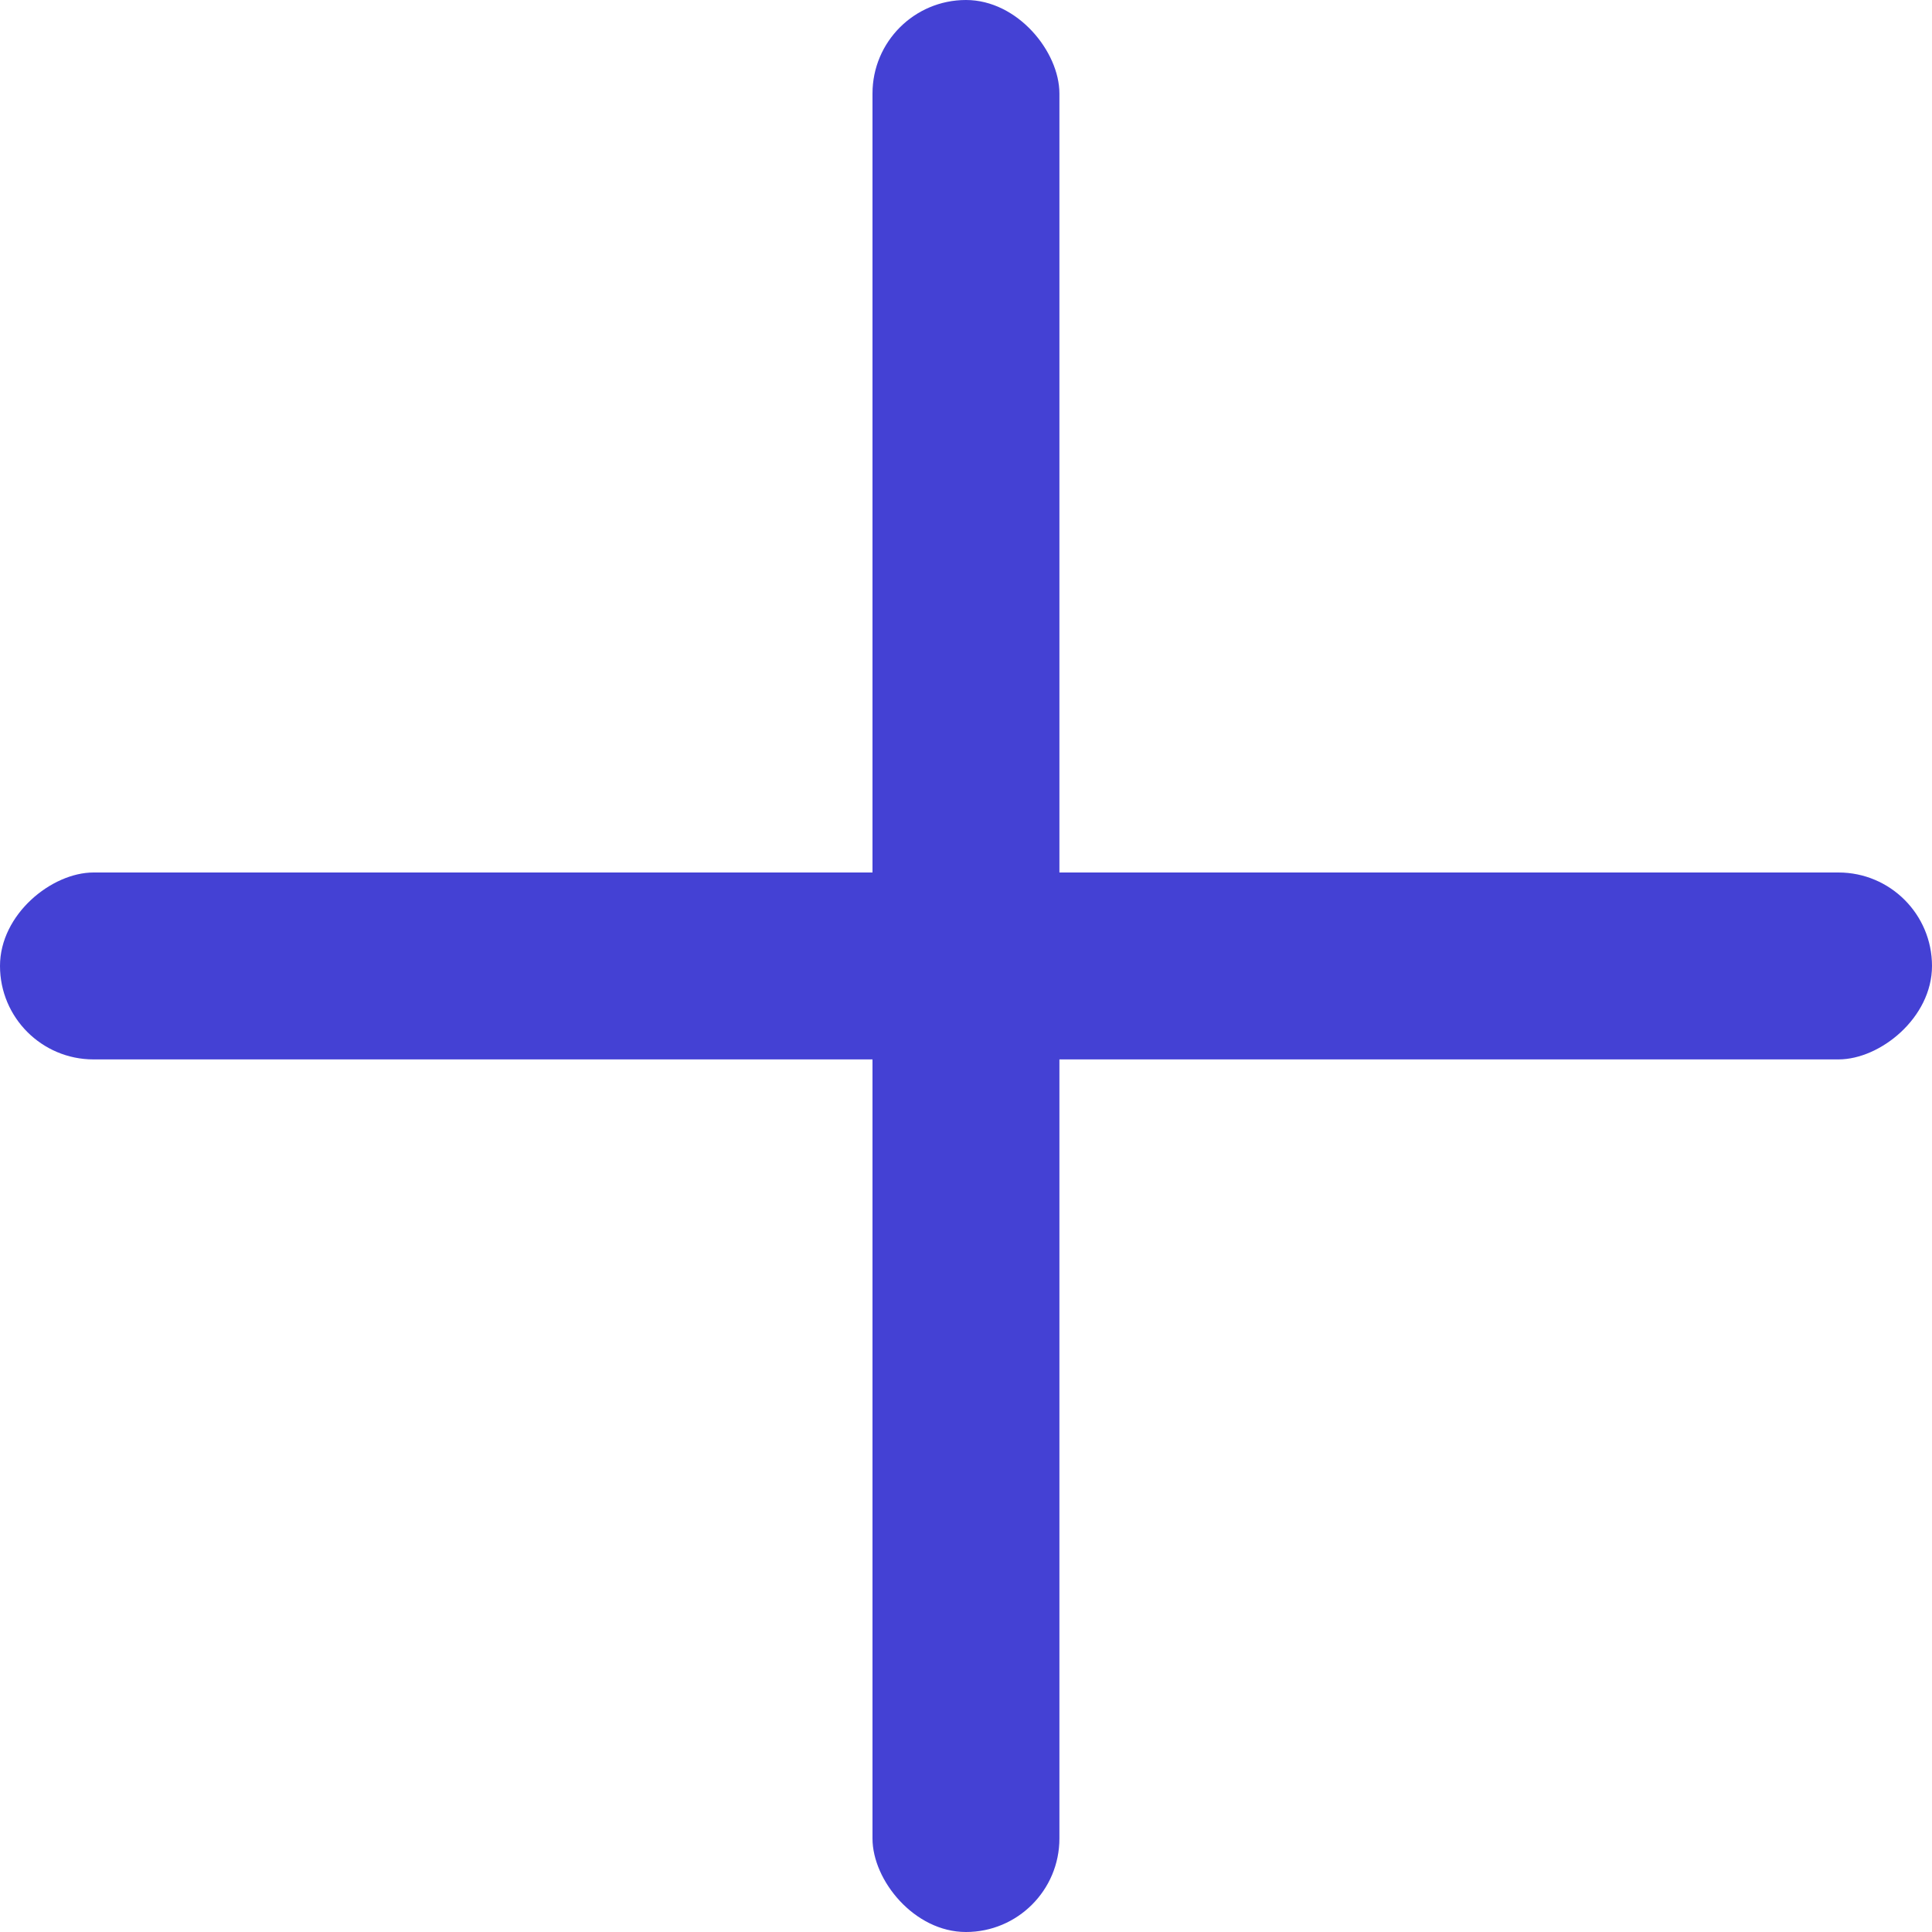 <svg width="20" height="20" viewBox="0 0 20 20" fill="none" xmlns="http://www.w3.org/2000/svg">
<rect x="9.032" width="1.935" height="20" rx="0.968" fill="#4441D4"/>
<rect x="20" y="9.032" width="1.935" height="20" rx="0.968" transform="rotate(90 20 9.032)" fill="#4441D4"/>
</svg>
